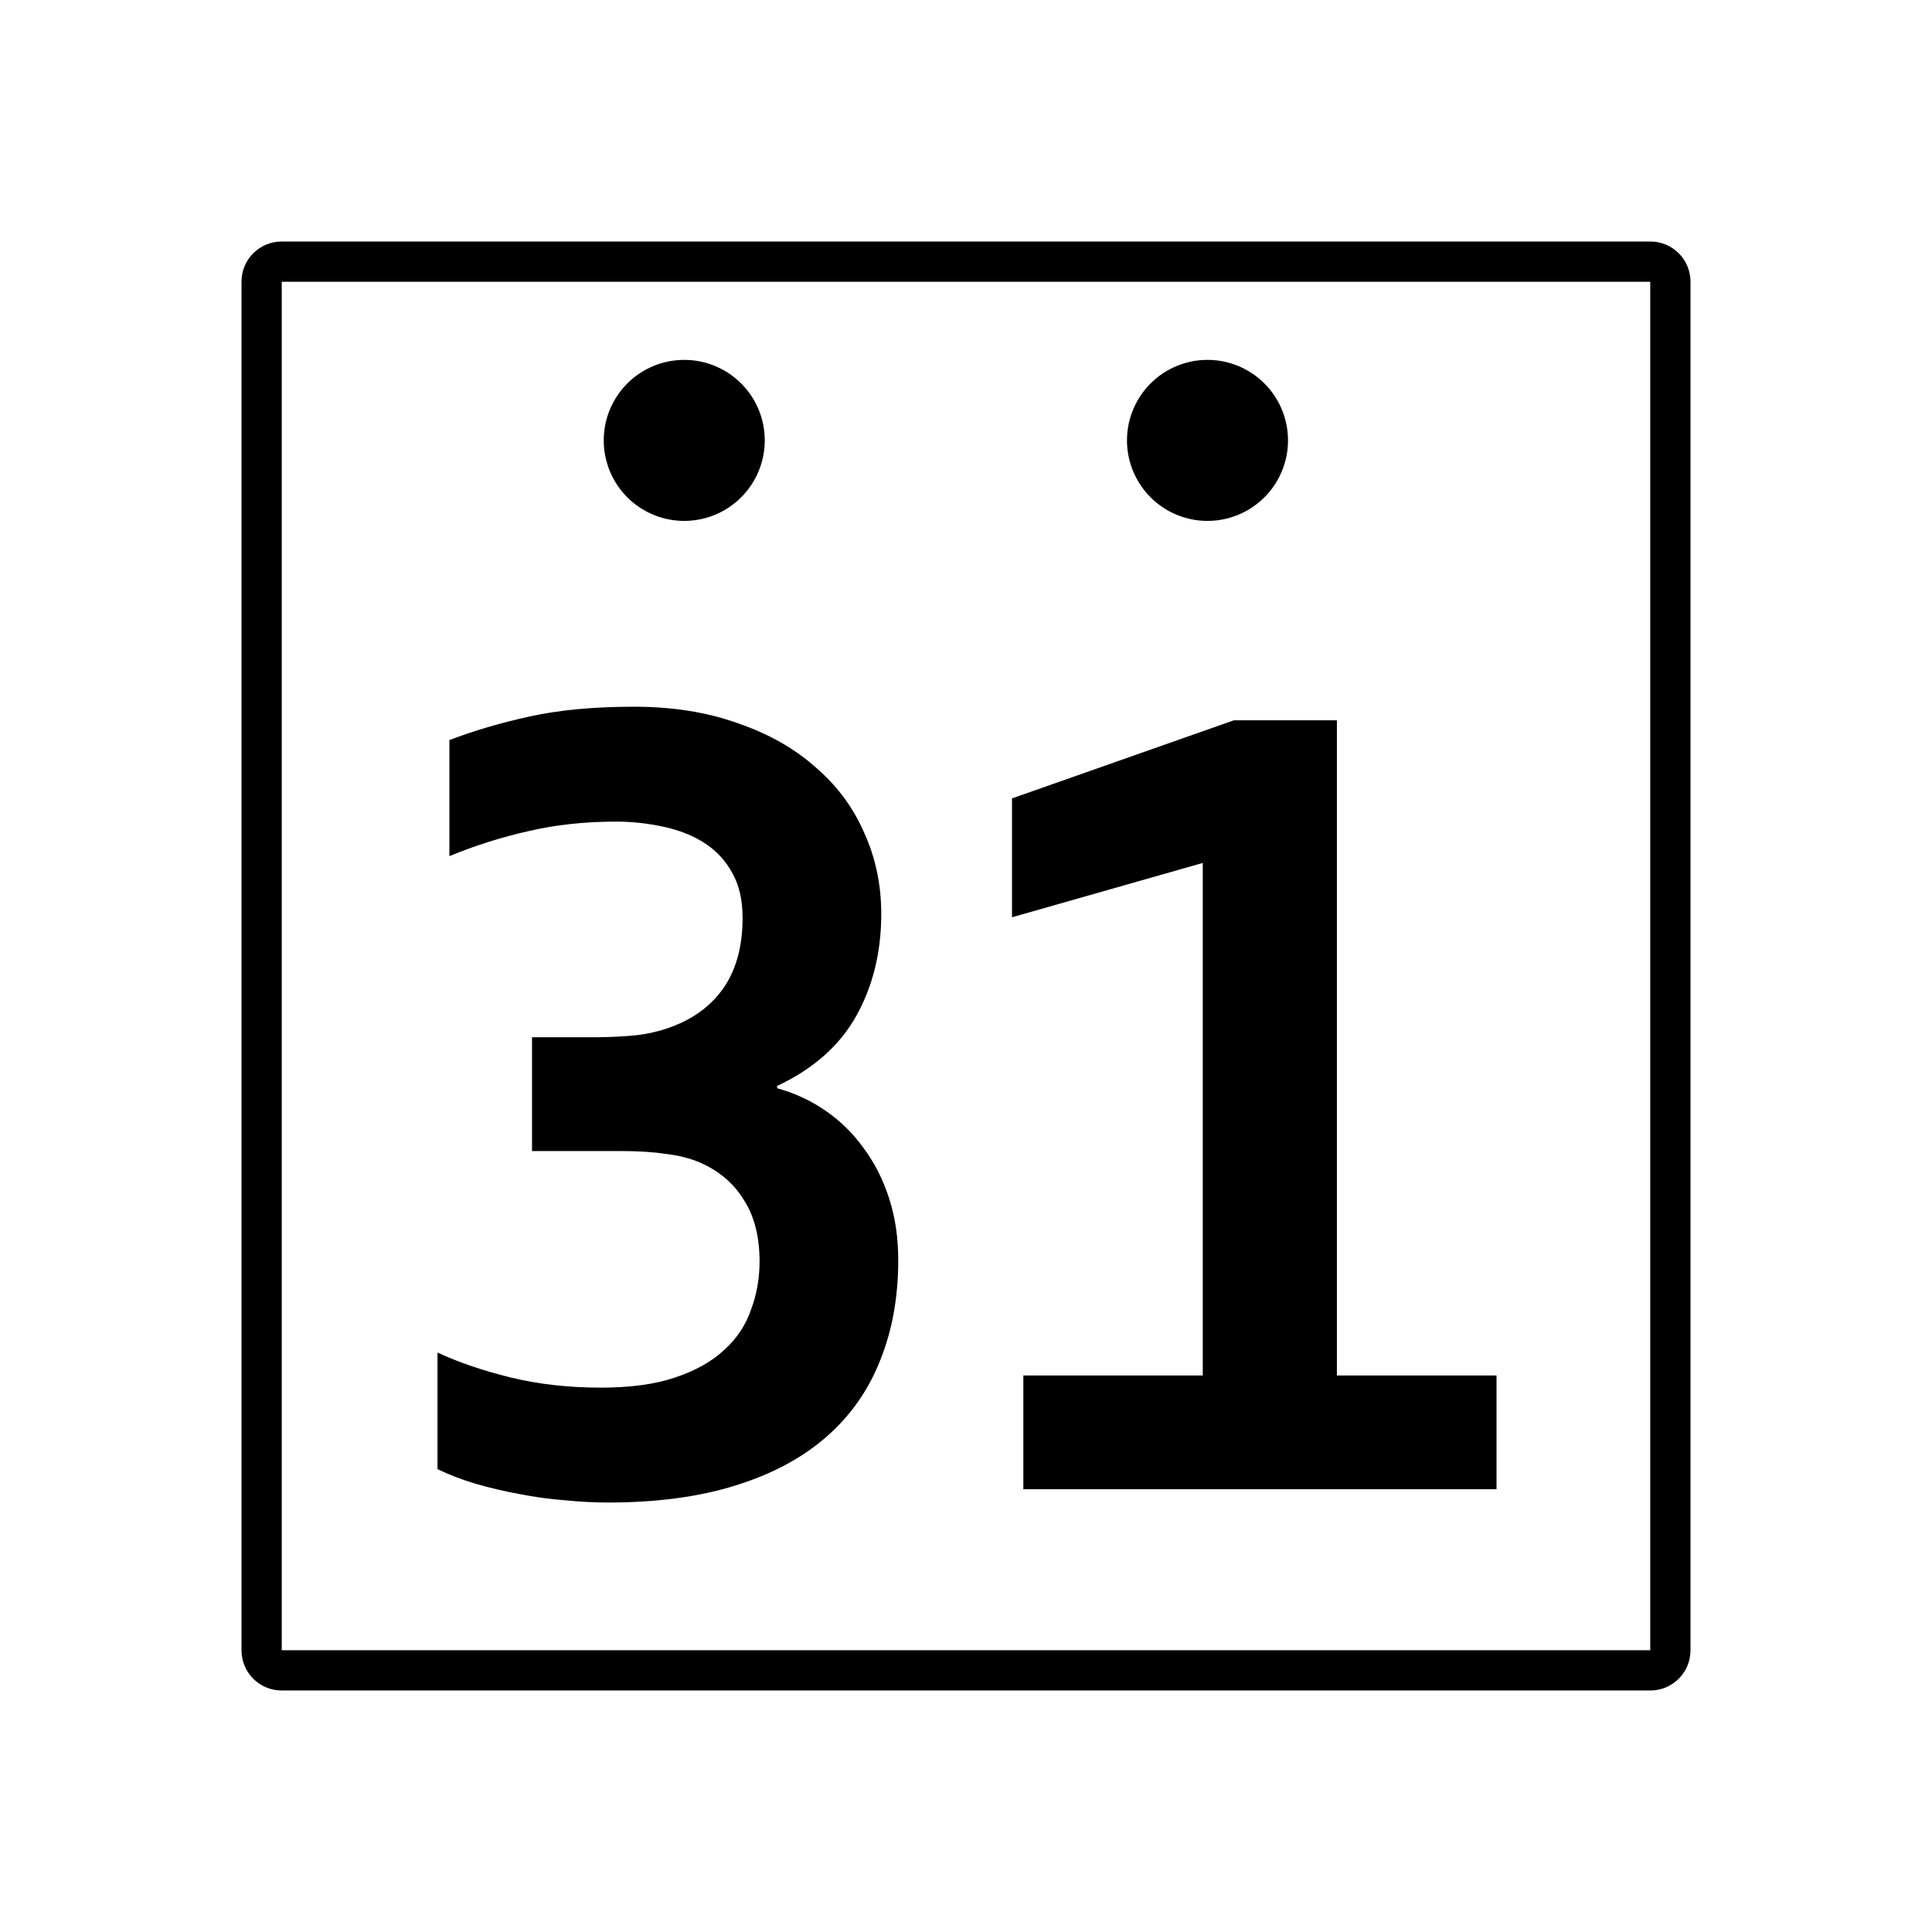 <?xml version="1.0" encoding="UTF-8" standalone="no"?>
<!-- Created with Inkscape (http://www.inkscape.org/) -->

<svg
   xmlns:dc="http://purl.org/dc/elements/1.1/"
   xmlns:cc="http://creativecommons.org/ns#"
   xmlns:rdf="http://www.w3.org/1999/02/22-rdf-syntax-ns#"
   xmlns:svg="http://www.w3.org/2000/svg"
   xmlns="http://www.w3.org/2000/svg"
   xmlns:sodipodi="http://sodipodi.sourceforge.net/DTD/sodipodi-0.dtd"
   xmlns:inkscape="http://www.inkscape.org/namespaces/inkscape"
   id="svg2"
   version="1.1"
   inkscape:version="0.48.3.1 r9886"
   width="240"
   height="240"
   xml:space="preserve"
   sodipodi:docname="date.svg"><title
     id="title2995">Amana Base Date Icon</title><defs
     id="defs6"><clipPath
       clipPathUnits="userSpaceOnUse"
       id="clipPath16"><path
         d="M 0,192 192,192 192,0 0,0 0,192 z"
         id="path18" /></clipPath></defs><sodipodi:namedview
     pagecolor="#ffffff"
     bordercolor="#666666"
     borderopacity="1"
     objecttolerance="10"
     gridtolerance="10"
     guidetolerance="10"
     inkscape:pageopacity="0"
     inkscape:pageshadow="2"
     inkscape:window-width="1600"
     inkscape:window-height="876"
     id="namedview4"
     showgrid="true"
     inkscape:zoom="2.8284271"
     inkscape:cx="23.713591"
     inkscape:cy="128.03284"
     inkscape:window-x="0"
     inkscape:window-y="24"
     inkscape:window-maximized="1"
     inkscape:current-layer="text3000"
     showguides="true"
     inkscape:guide-bbox="true"
     inkscape:snap-global="true"><inkscape:grid
       type="xygrid"
       id="grid3003" /><sodipodi:guide
       orientation="0,1"
       position="30,210"
       id="guide2993" /><sodipodi:guide
       orientation="1,0"
       position="30,210"
       id="guide2995" /><sodipodi:guide
       orientation="0,1"
       position="210,30"
       id="guide2997" /><sodipodi:guide
       orientation="1,0"
       position="210,30"
       id="guide2999" /></sodipodi:namedview><g
     inkscape:groupmode="layer"
     id="layer1"
     inkscape:label="Icon"
     style="display:inline"><path
       style="fill:#000000;fill-opacity:1;stroke:none"
       d="m 35,30 c -2.77,0 -5,2.23 -5,5 l 0,170 c 0,2.77 2.23,5 5,5 l 170,0 c 2.77,0 5,-2.23 5,-5 l 0,-170 c 0,-2.77 -2.23,-5 -5,-5 z m 0,5 170,0 0,170 -170,0 z"
       id="rect3002"
       inkscape:connector-curvature="0"
       sodipodi:nodetypes="sssssssssccccc"
       inkscape:export-filename="/home/luiz/Dropbox/Amana Base Icons/png/16/calendar.png"
       inkscape:export-xdpi="8"
       inkscape:export-ydpi="8" /><g
       style="font-size:40px;font-style:normal;font-weight:normal;line-height:125%;letter-spacing:0px;word-spacing:0px;fill:#000000;fill-opacity:1;stroke:none;font-family:Sans"
       id="text3000"
       inkscape:export-filename="/home/luiz/Dropbox/Amana Base Icons/png/16/calendar.png"
       inkscape:export-xdpi="8"
       inkscape:export-ydpi="8"><path
         d="m 109.473,113.526 c -6e-5,4.734 -1.031,8.953 -3.094,12.656 -2.063,3.703 -5.344,6.609 -9.844,8.719 l 0,0.281 c 2.203,0.609 4.219,1.547 6.047,2.812 1.828,1.266 3.398,2.813 4.711,4.641 1.359,1.828 2.414,3.914 3.164,6.258 0.75,2.297 1.125,4.852 1.125,7.664 -6e-5,4.594 -0.75,8.742 -2.25,12.445 -1.453,3.703 -3.68,6.867 -6.68,9.492 -3,2.625 -6.773,4.641 -11.32,6.047 -4.5,1.406 -9.773,2.109 -15.82,2.109 -1.688,-3e-5 -3.469,-0.094 -5.344,-0.281 -1.875,-0.141 -3.75,-0.398 -5.625,-0.773 -1.828,-0.328 -3.633,-0.75 -5.414,-1.266 -1.734,-0.516 -3.328,-1.125 -4.781,-1.828 l 0,-14.484 c 2.625,1.219 5.648,2.25 9.07,3.094 3.469,0.844 7.219,1.266 11.25,1.266 3.656,-1e-5 6.727,-0.422 9.211,-1.266 2.531,-0.844 4.57,-1.992 6.117,-3.445 1.547,-1.406 2.648,-3.07 3.305,-4.992 0.703,-1.875 1.055,-3.867 1.055,-5.977 -4.5e-5,-3.094 -0.656,-5.648 -1.969,-7.664 -1.266,-2.062 -3.094,-3.609 -5.484,-4.641 -1.219,-0.516 -2.625,-0.867 -4.219,-1.055 -1.547,-0.234 -3.422,-0.352 -5.625,-0.352 l -10.969,0 0,-14.133 7.453,0 c 2.156,2e-5 4.078,-0.094 5.766,-0.281 1.687,-0.234 3.211,-0.633 4.57,-1.195 2.672,-1.078 4.734,-2.719 6.188,-4.922 1.453,-2.25 2.18,-5.062 2.18,-8.438 -4.3e-5,-2.203 -0.422,-4.055 -1.266,-5.555 -0.844,-1.547 -1.992,-2.789 -3.445,-3.727 -1.453,-0.937 -3.164,-1.617 -5.133,-2.039 -1.969,-0.422 -3.914,-0.633 -5.836,-0.633 -3.938,6e-5 -7.594,0.399 -10.969,1.195 -3.328,0.75 -6.586,1.781 -9.773,3.094 l 0,-14.414 c 3.047,-1.172 6.398,-2.156 10.055,-2.953 3.656,-0.797 7.945,-1.195 12.867,-1.195 4.781,6.9e-5 9.07,0.68 12.867,2.039 3.844,1.313 7.078,3.141 9.703,5.484 2.672,2.297 4.687,5.016 6.047,8.156 1.406,3.094 2.109,6.445 2.109,10.055"
         style="font-size:144px;font-variant:normal;font-weight:bold;font-stretch:normal;font-family:Corbel;-inkscape-font-specification:Corbel Bold"
         id="path3009" /><path
         d="m 149.411,170.867 0,-63.67 -23.695,6.75 0,-14.766 27.562,-9.703 12.797,0 0,81.388 19.828,0 0,14.133 -58.781,0 0,-14.133 22.289,0"
         style="font-size:144px;font-variant:normal;font-weight:bold;font-stretch:normal;font-family:Corbel;-inkscape-font-specification:Corbel Bold"
         id="path3011"
         inkscape:connector-curvature="0"
         sodipodi:nodetypes="cccccccccccc" /></g><path
       sodipodi:type="arc"
       style="fill:#000000;stroke:none"
       id="path3004"
       sodipodi:cx="85"
       sodipodi:cy="50"
       sodipodi:rx="10"
       sodipodi:ry="10"
       d="m 95,50 a 10,10 0 1 1 -20,0 10,10 0 1 1 20,0 z"
       transform="translate(0,4.707)"
       inkscape:export-filename="/home/luiz/Dropbox/Amana Base Icons/png/16/calendar.png"
       inkscape:export-xdpi="8"
       inkscape:export-ydpi="8" /><path
       sodipodi:type="arc"
       style="fill:#000000;stroke:none"
       id="path3006"
       sodipodi:cx="150"
       sodipodi:cy="50"
       sodipodi:rx="10"
       sodipodi:ry="10"
       d="m 160,50 a 10,10 0 1 1 -20,0 10,10 0 1 1 20,0 z"
       transform="translate(0,4.707)"
       inkscape:export-filename="/home/luiz/Dropbox/Amana Base Icons/png/16/calendar.png"
       inkscape:export-xdpi="8"
       inkscape:export-ydpi="8" /></g></svg>